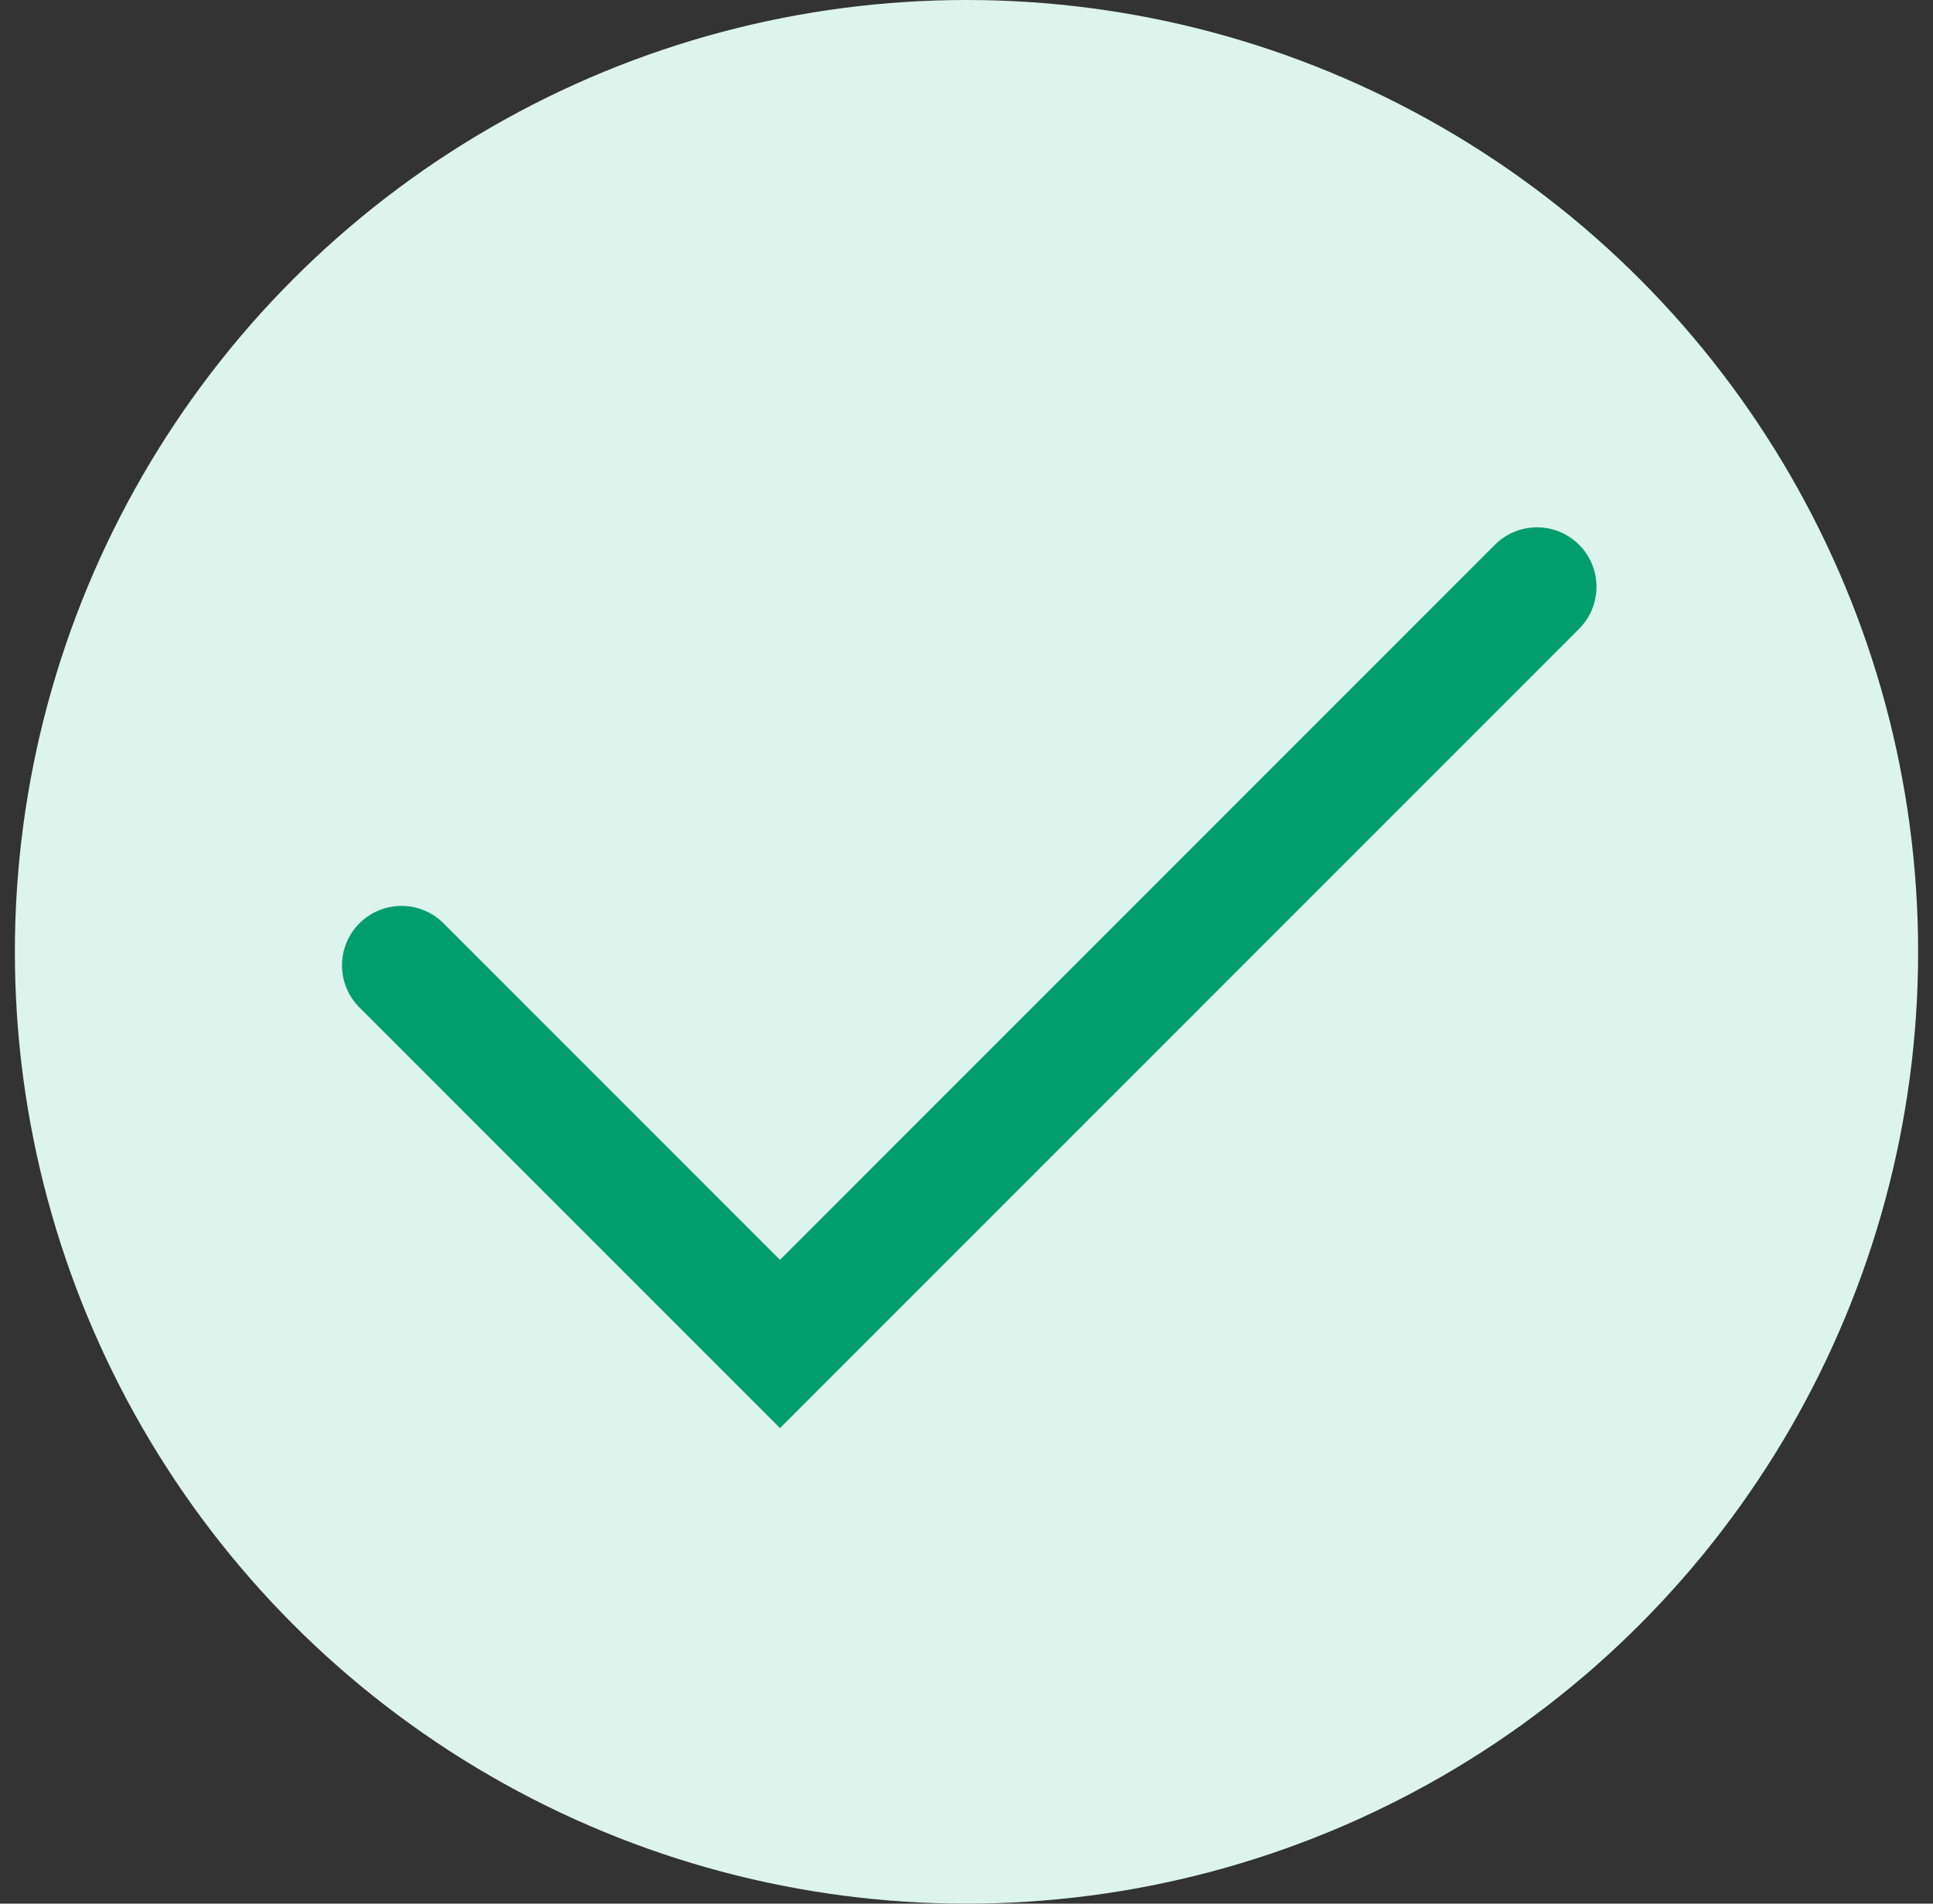 <svg width="65" height="64" viewBox="0 0 65 64" fill="none" xmlns="http://www.w3.org/2000/svg">
<rect x="0" y="0" width="65" height="64" fill="#333333" stroke="none"/>
<g id="Group 37">
<circle id="Ellipse 113" cx="32.5" cy="32" r="32" fill="#DCF4EC"/>
<path id="Vector 240" d="M13.5 32.456L26.228 45.184L51.684 19.728" stroke="#009E6C" stroke-width="4" stroke-linecap="round"/>
</g>
</svg>
